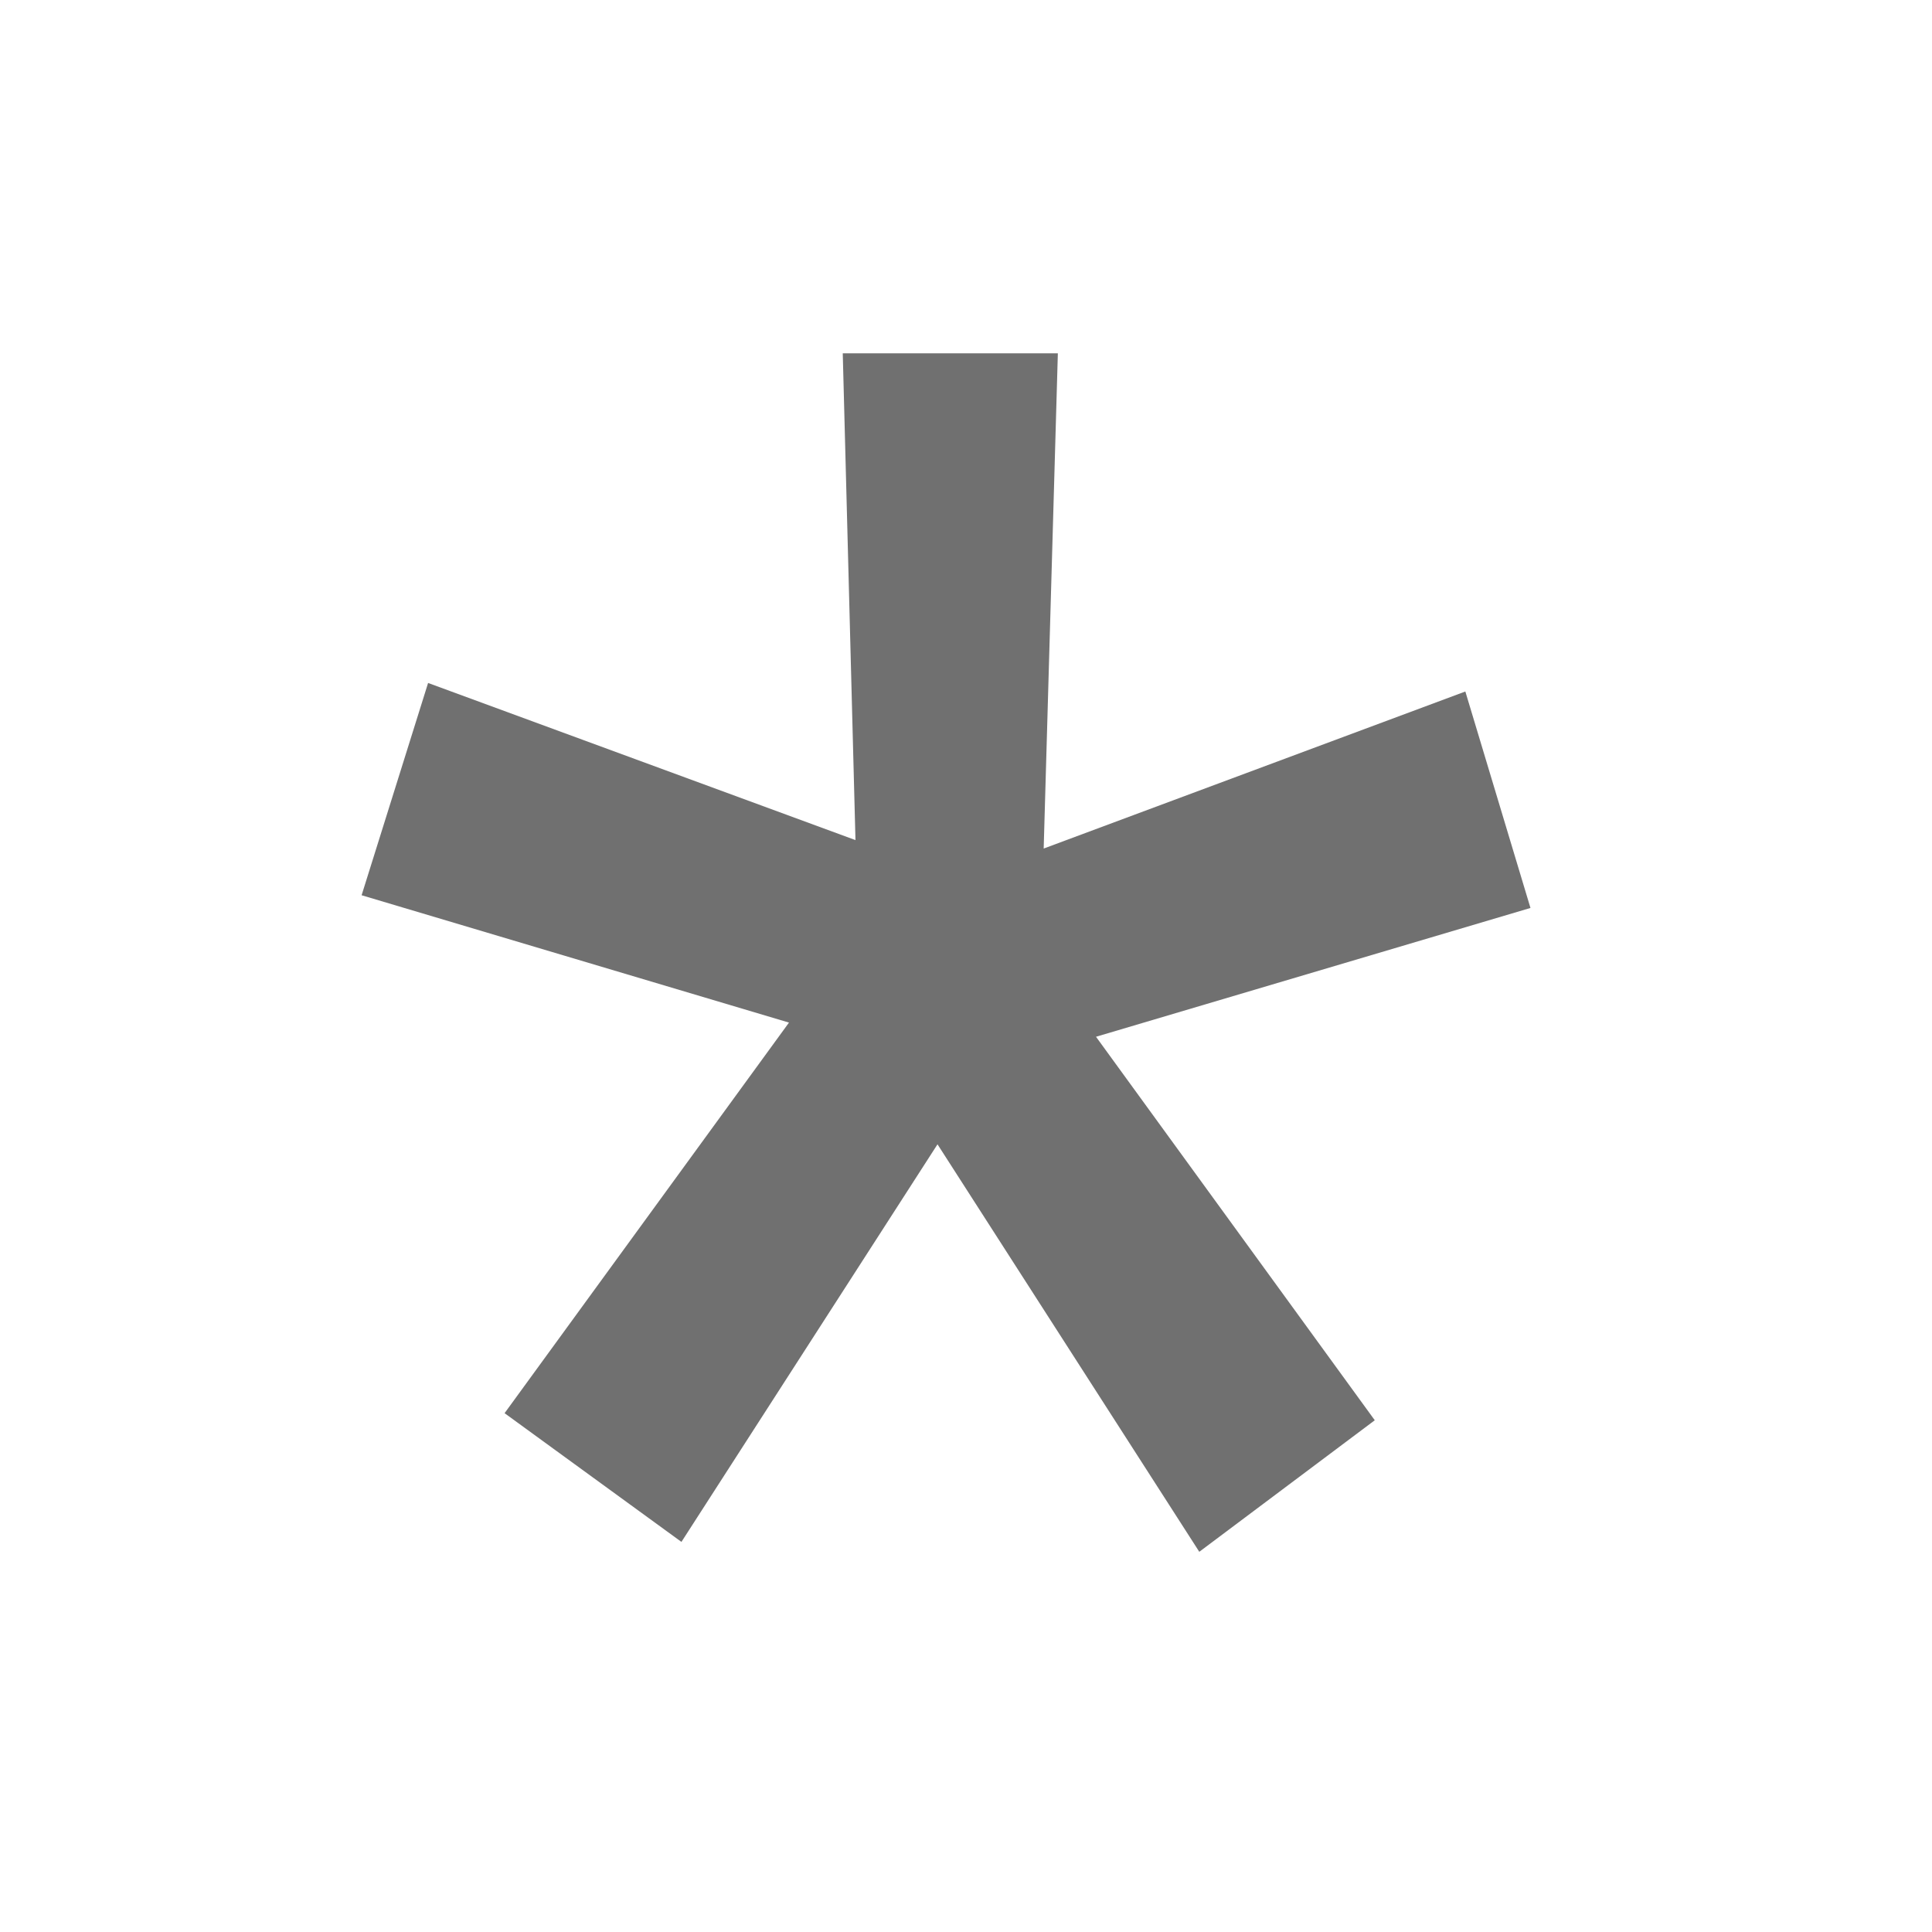 <svg width="24" height="24" viewBox="0 0 24 24" fill="none" xmlns="http://www.w3.org/2000/svg">
<g filter="url(#filter0_d_1_668)">
<path d="M6.268 13.555L9.801 8.703L4.492 7.121L5.318 4.484L10.627 6.436L10.469 0.389H13.141L12.965 6.541L18.203 4.59L19.012 7.279L13.615 8.879L17.078 13.643L14.898 15.277L11.646 10.215L8.465 15.154L6.268 13.555Z" fill="#707070"/>
</g>
<defs>
<filter id="filter0_d_1_668" x="0.492" y="0.389" width="22.52" height="22.889" filterUnits="userSpaceOnUse" color-interpolation-filters="sRGB">
<feFlood flood-opacity="0" result="BackgroundImageFix"/>
<feColorMatrix in="SourceAlpha" type="matrix" values="0 0 0 0 0 0 0 0 0 0 0 0 0 0 0 0 0 0 127 0" result="hardAlpha"/>
<feOffset dy="4"/>
<feGaussianBlur stdDeviation="2"/>
<feComposite in2="hardAlpha" operator="out"/>
<feColorMatrix type="matrix" values="0 0 0 0 0 0 0 0 0 0 0 0 0 0 0 0 0 0 0.25 0"/>
<feBlend mode="normal" in2="BackgroundImageFix" result="effect1_dropShadow_1_668"/>
<feBlend mode="normal" in="SourceGraphic" in2="effect1_dropShadow_1_668" result="shape"/>
</filter>
</defs>
</svg>
